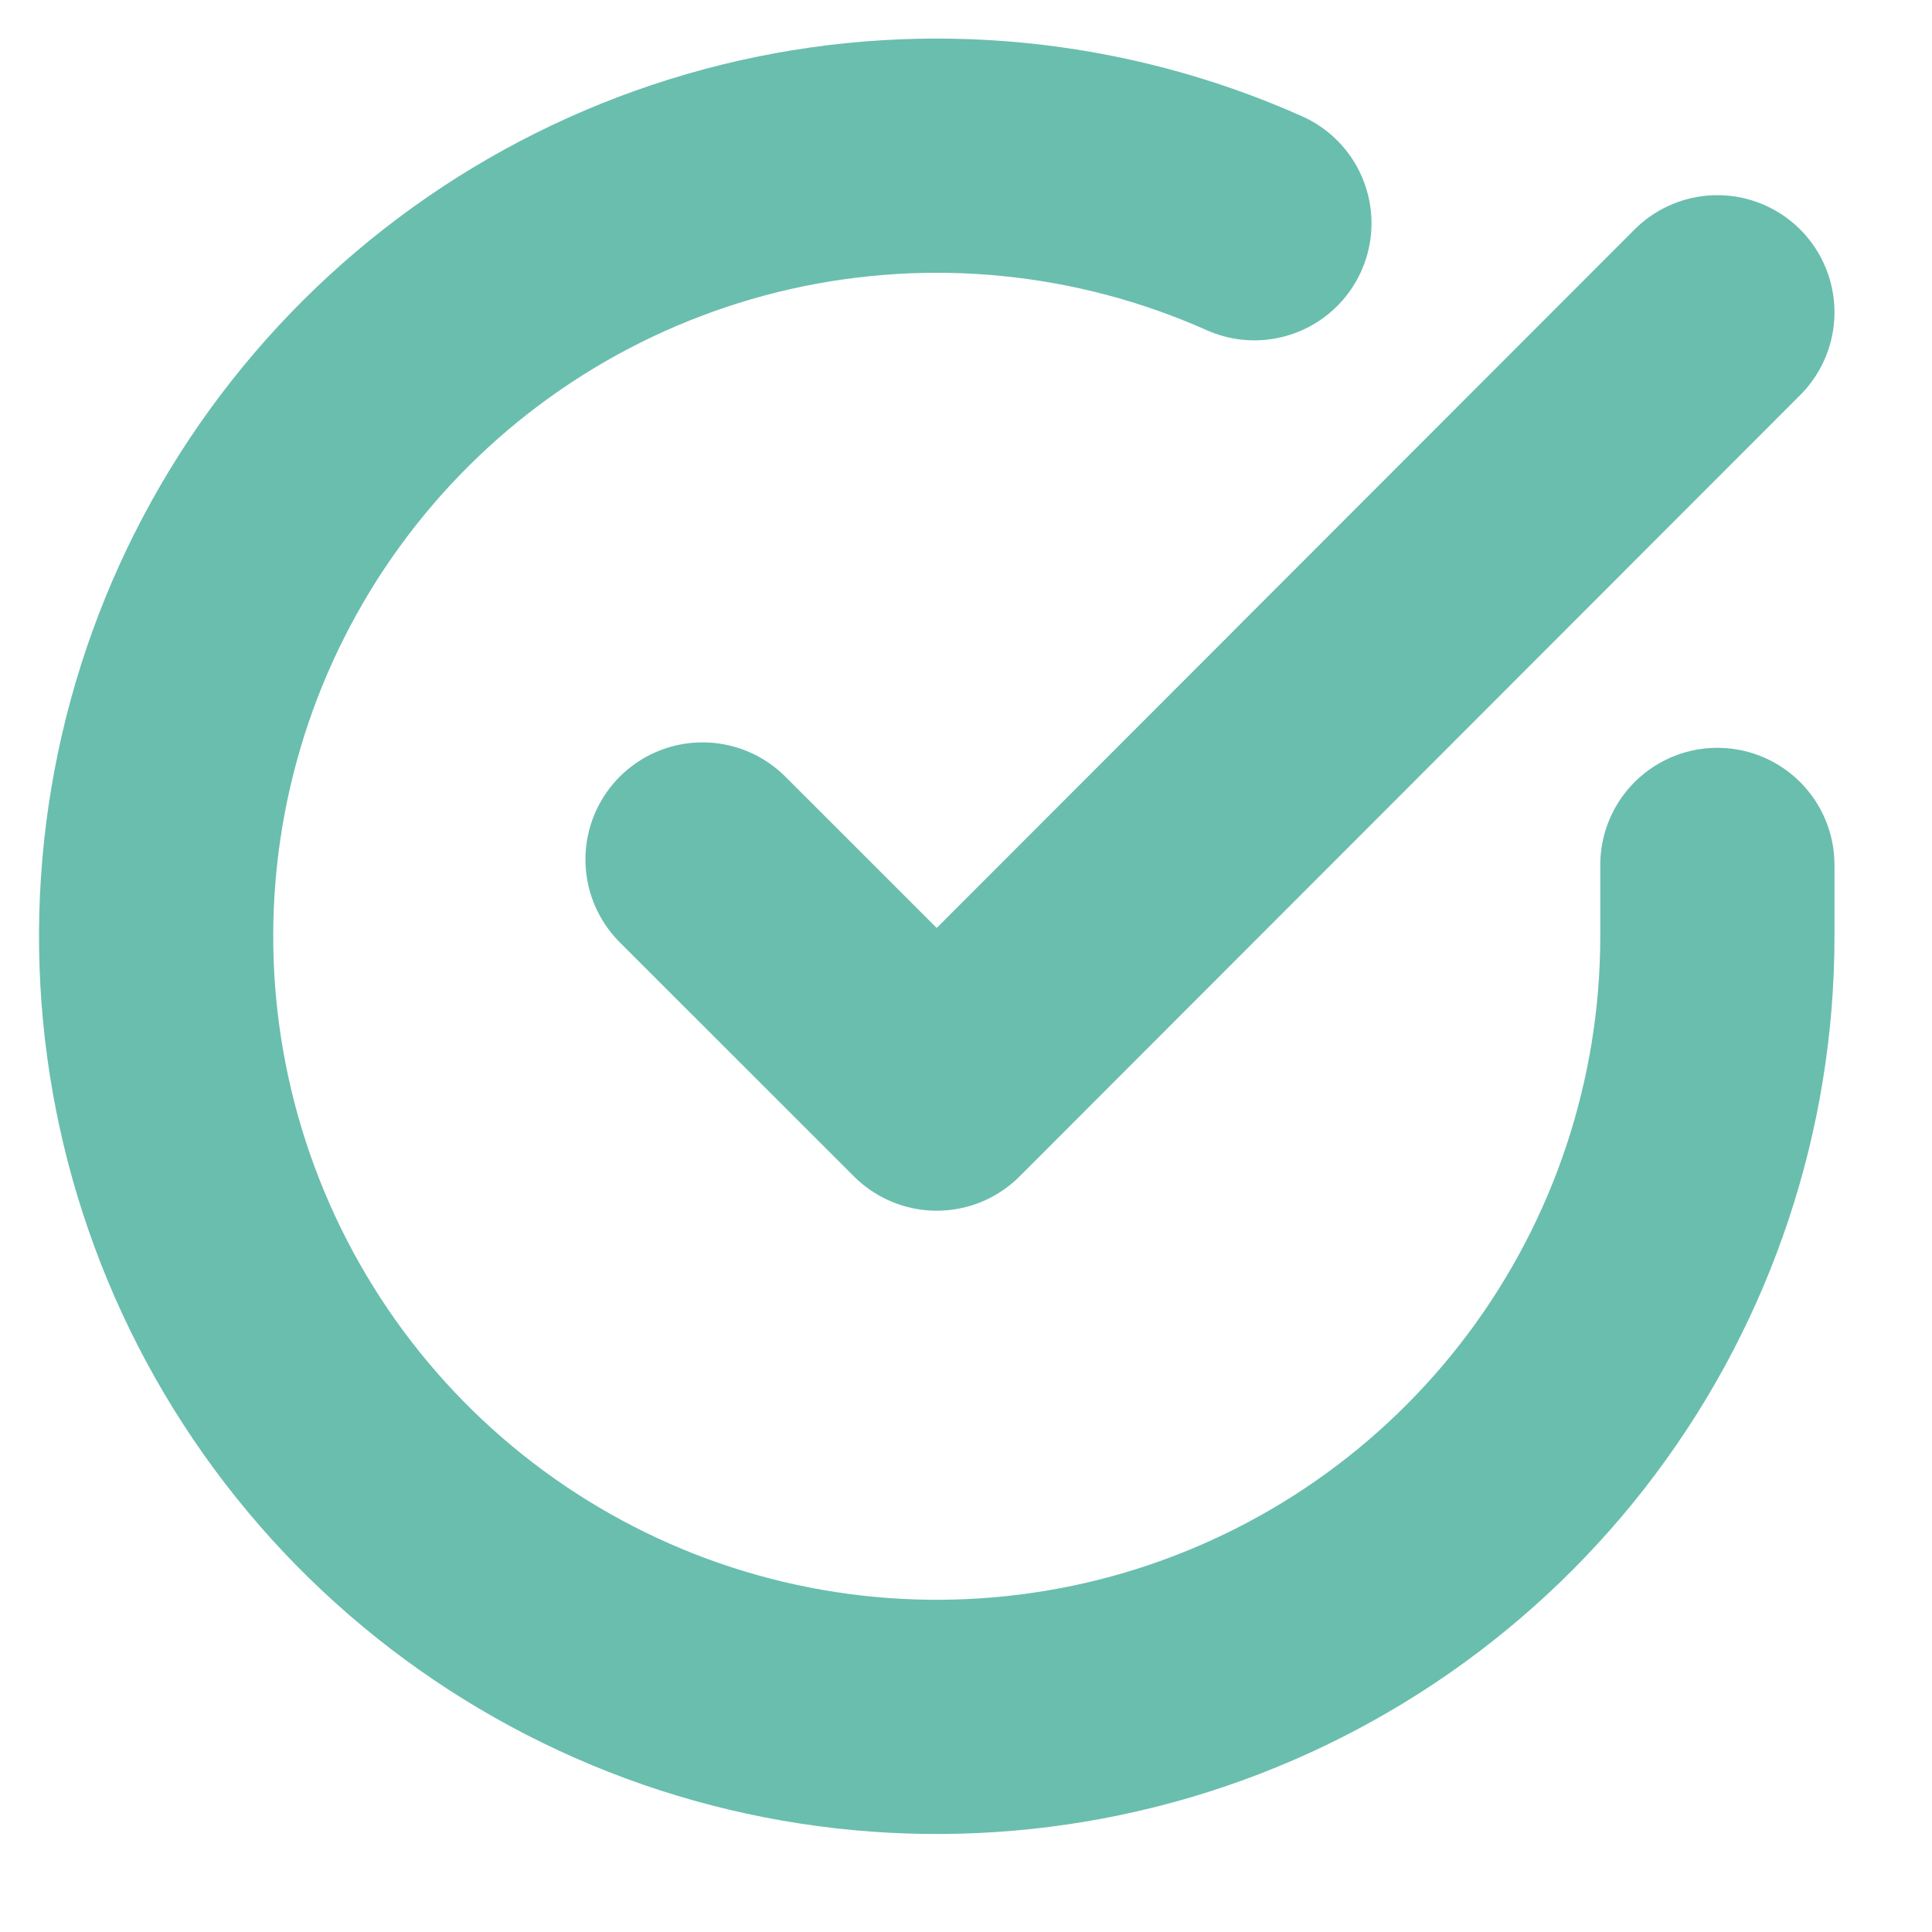 <svg width="22" height="22" viewBox="0 0 22 22" fill="none" xmlns="http://www.w3.org/2000/svg">
<path d="M19.556 9.849V10.667C19.555 12.584 18.934 14.449 17.786 15.984C16.638 17.519 15.025 18.642 13.187 19.186C11.349 19.729 9.384 19.664 7.586 19C5.788 18.335 4.253 17.108 3.21 15.5C2.167 13.892 1.671 11.989 1.797 10.077C1.923 8.164 2.664 6.343 3.91 4.886C5.155 3.429 6.838 2.414 8.708 1.991C10.578 1.569 12.534 1.762 14.284 2.542" stroke="#6ABEAE" stroke-width="2.667" stroke-linecap="round" stroke-linejoin="round"/>
<path d="M19.556 3.556L10.667 12.453L8 9.787" stroke="#6ABEAE" stroke-width="2.667" stroke-linecap="round" stroke-linejoin="round"/>
</svg>
